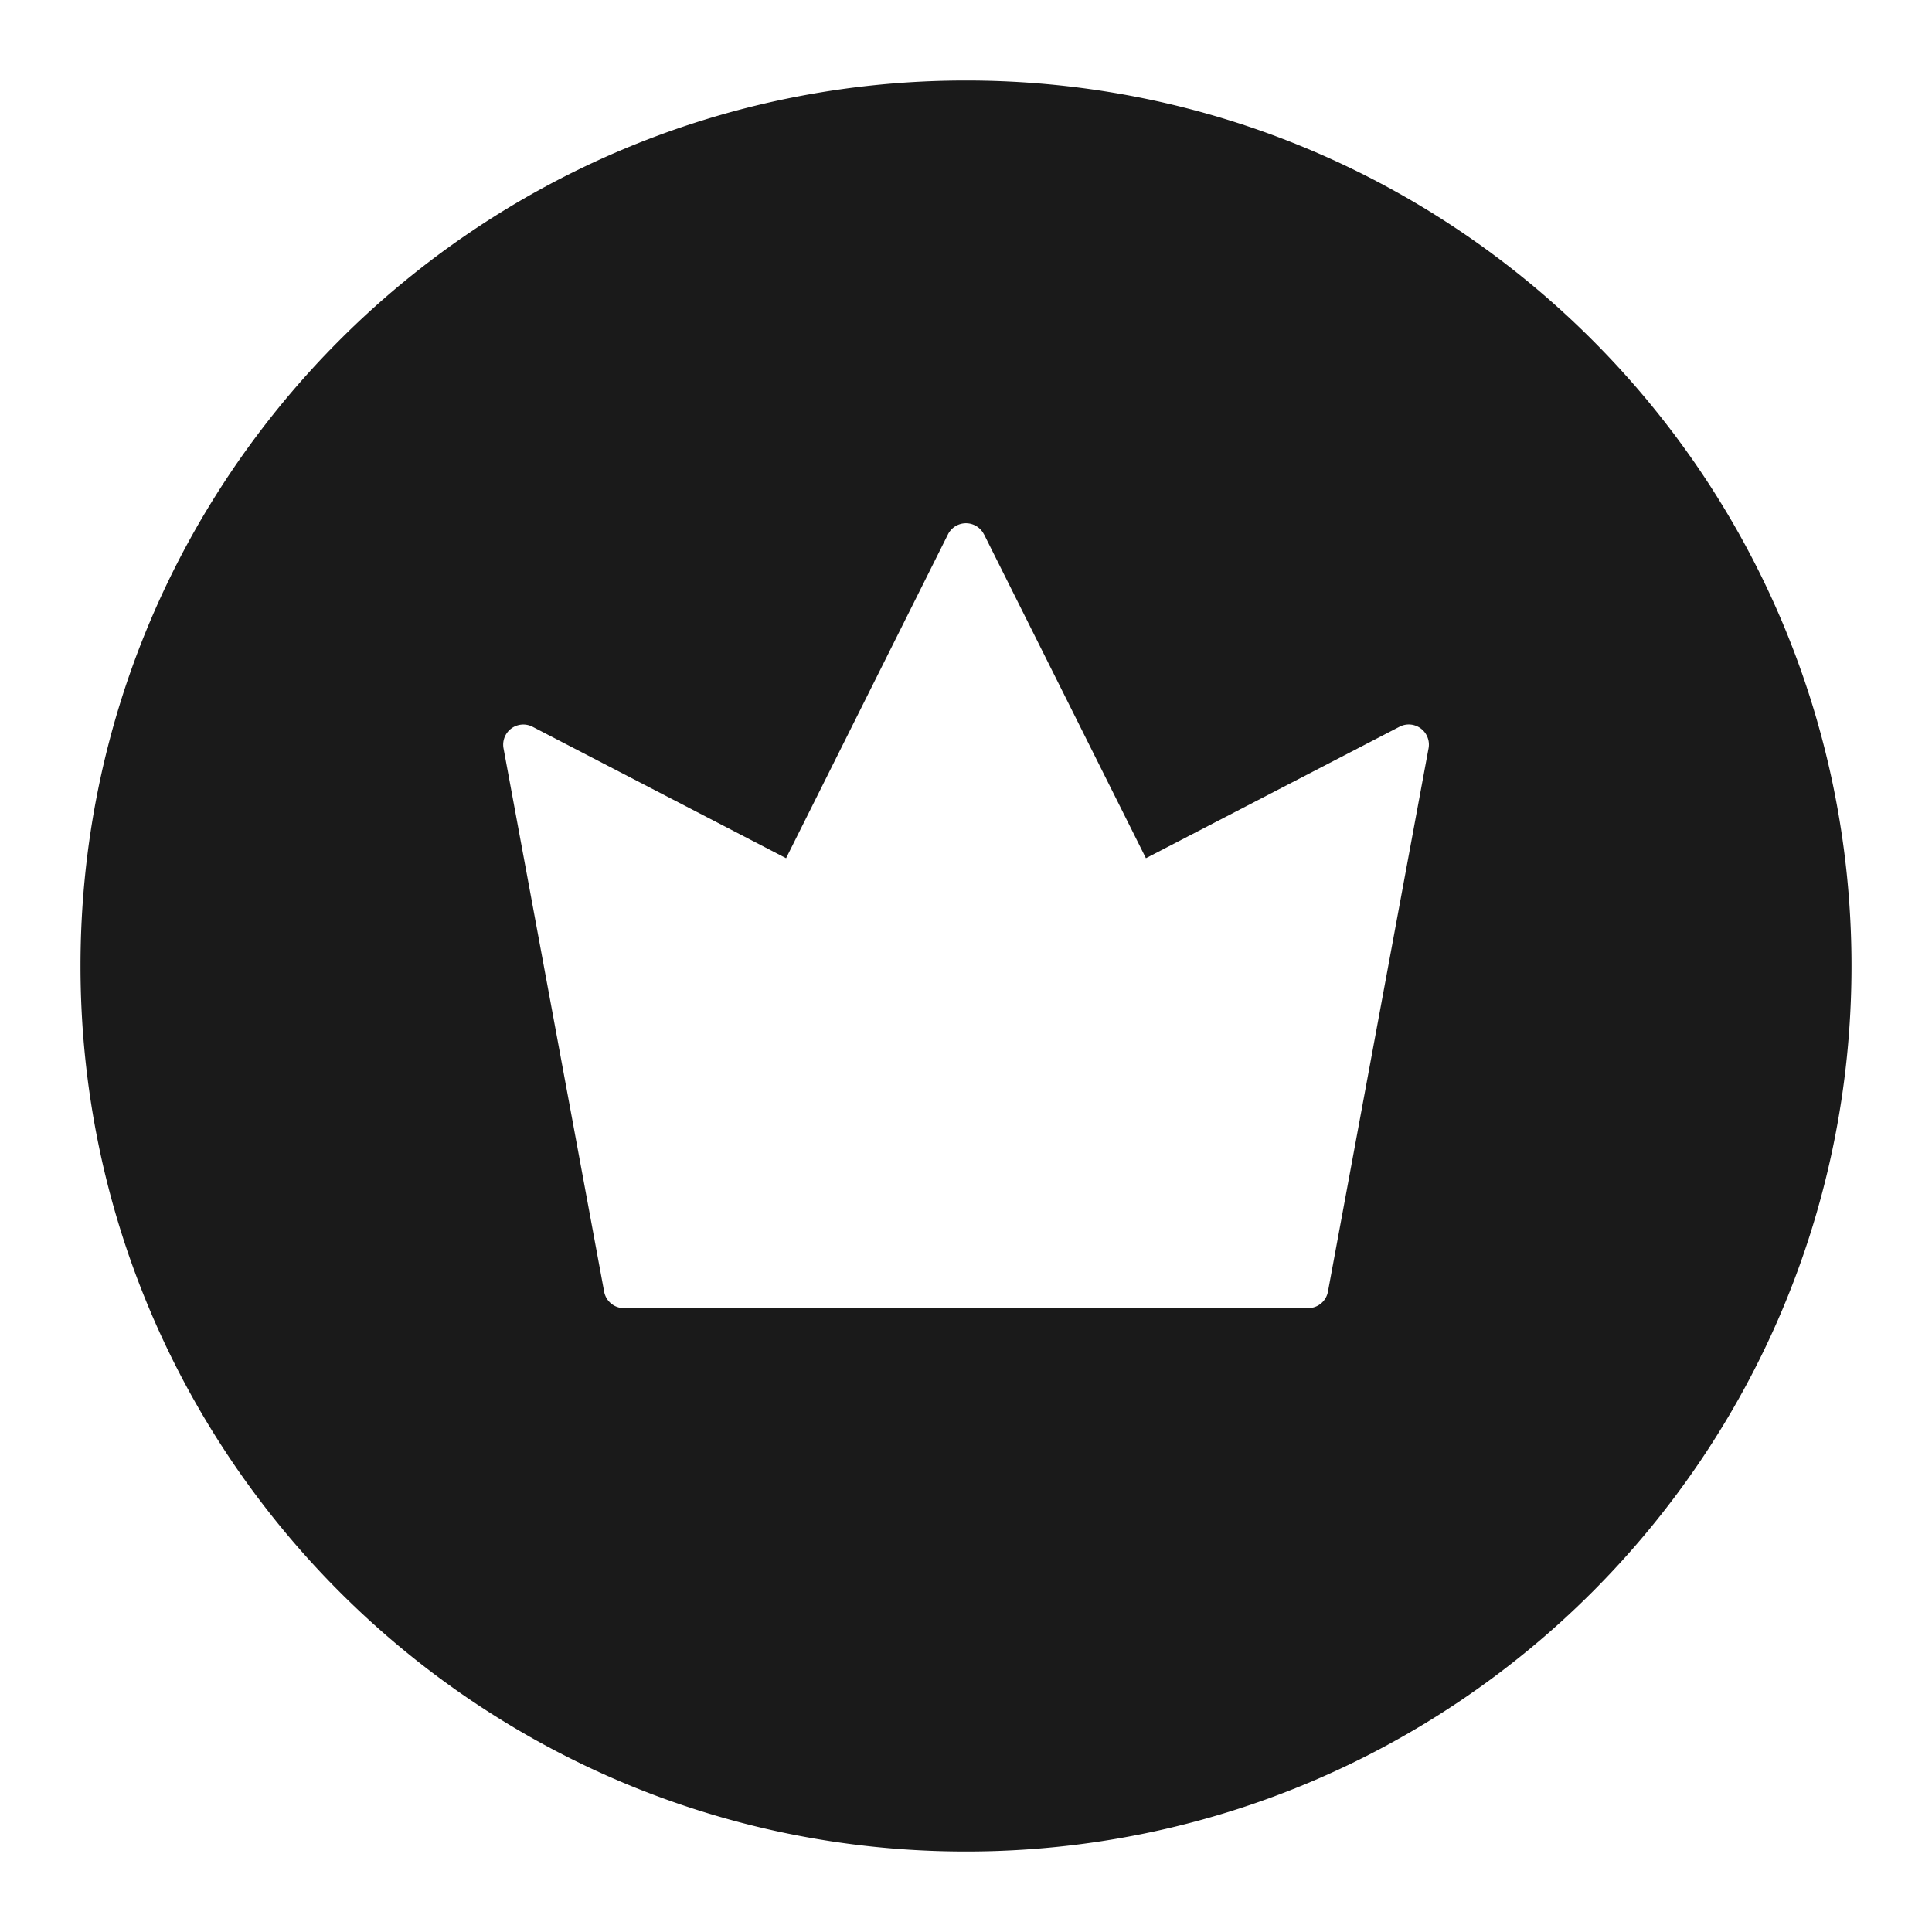 <svg width="24" height="24" fill="none" xmlns="http://www.w3.org/2000/svg"><path fill-rule="evenodd" clip-rule="evenodd" d="M12 23c6.075 0 11-4.925 11-11S18.075 1 12 1 1 5.925 1 12s4.925 11 11 11Zm.223-16.362a.25.25 0 0 0-.447 0l-2.011 4.023-3.15-1.633a.25.25 0 0 0-.36.268l1.25 6.75a.25.25 0 0 0 .245.204h8.5a.25.25 0 0 0 .246-.204l1.25-6.75a.25.25 0 0 0-.361-.268l-3.15 1.633-2.011-4.023Z" fill="#1A1A1A"/></svg>